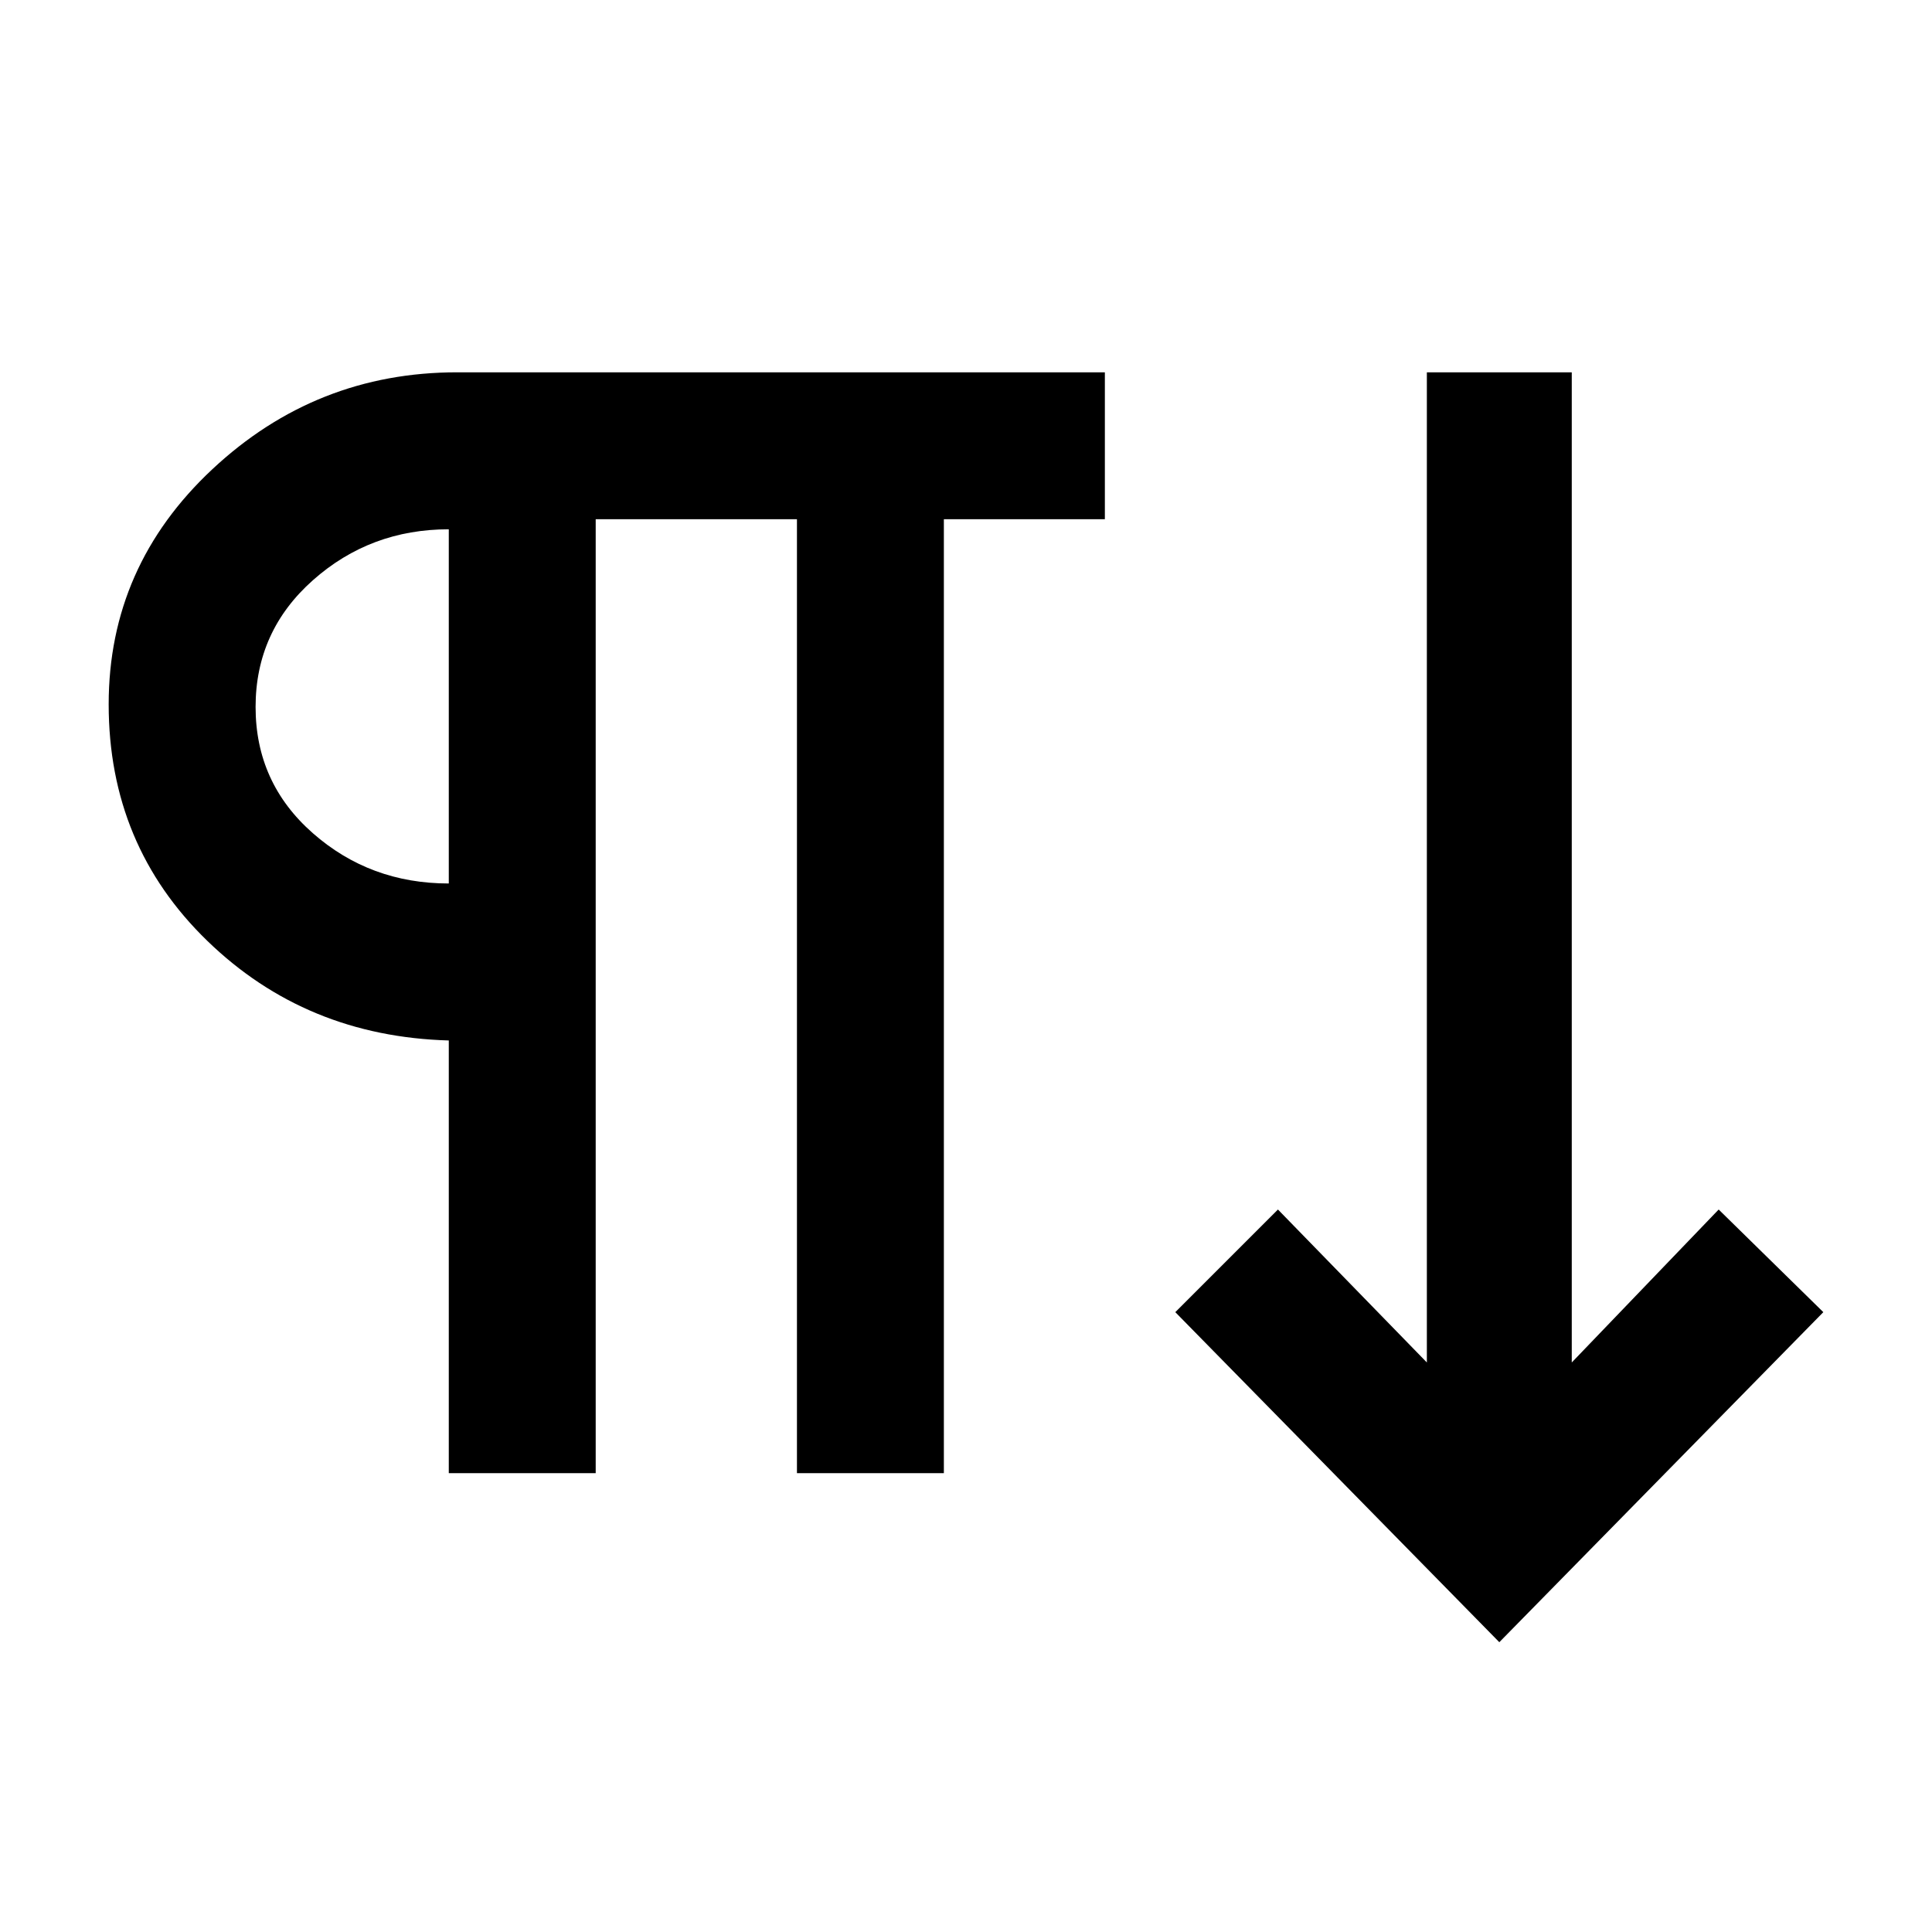 <svg xmlns="http://www.w3.org/2000/svg" height="48" viewBox="0 -960 960 960" width="48"><path d="M223-228v-215q-71-2-120-49.5T54-610q0-68.66 51.5-116.83T227.16-775H549v73h-80v474h-73v-474H296v474h-73Zm522 84L584-308l51-51 74 76v-492h72v492l73-76 52 51-161 164ZM223-521v-176q-39 0-67.5 25.29t-28.5 63Q127-571 155.44-546T223-521Zm0-88Z"/></svg>